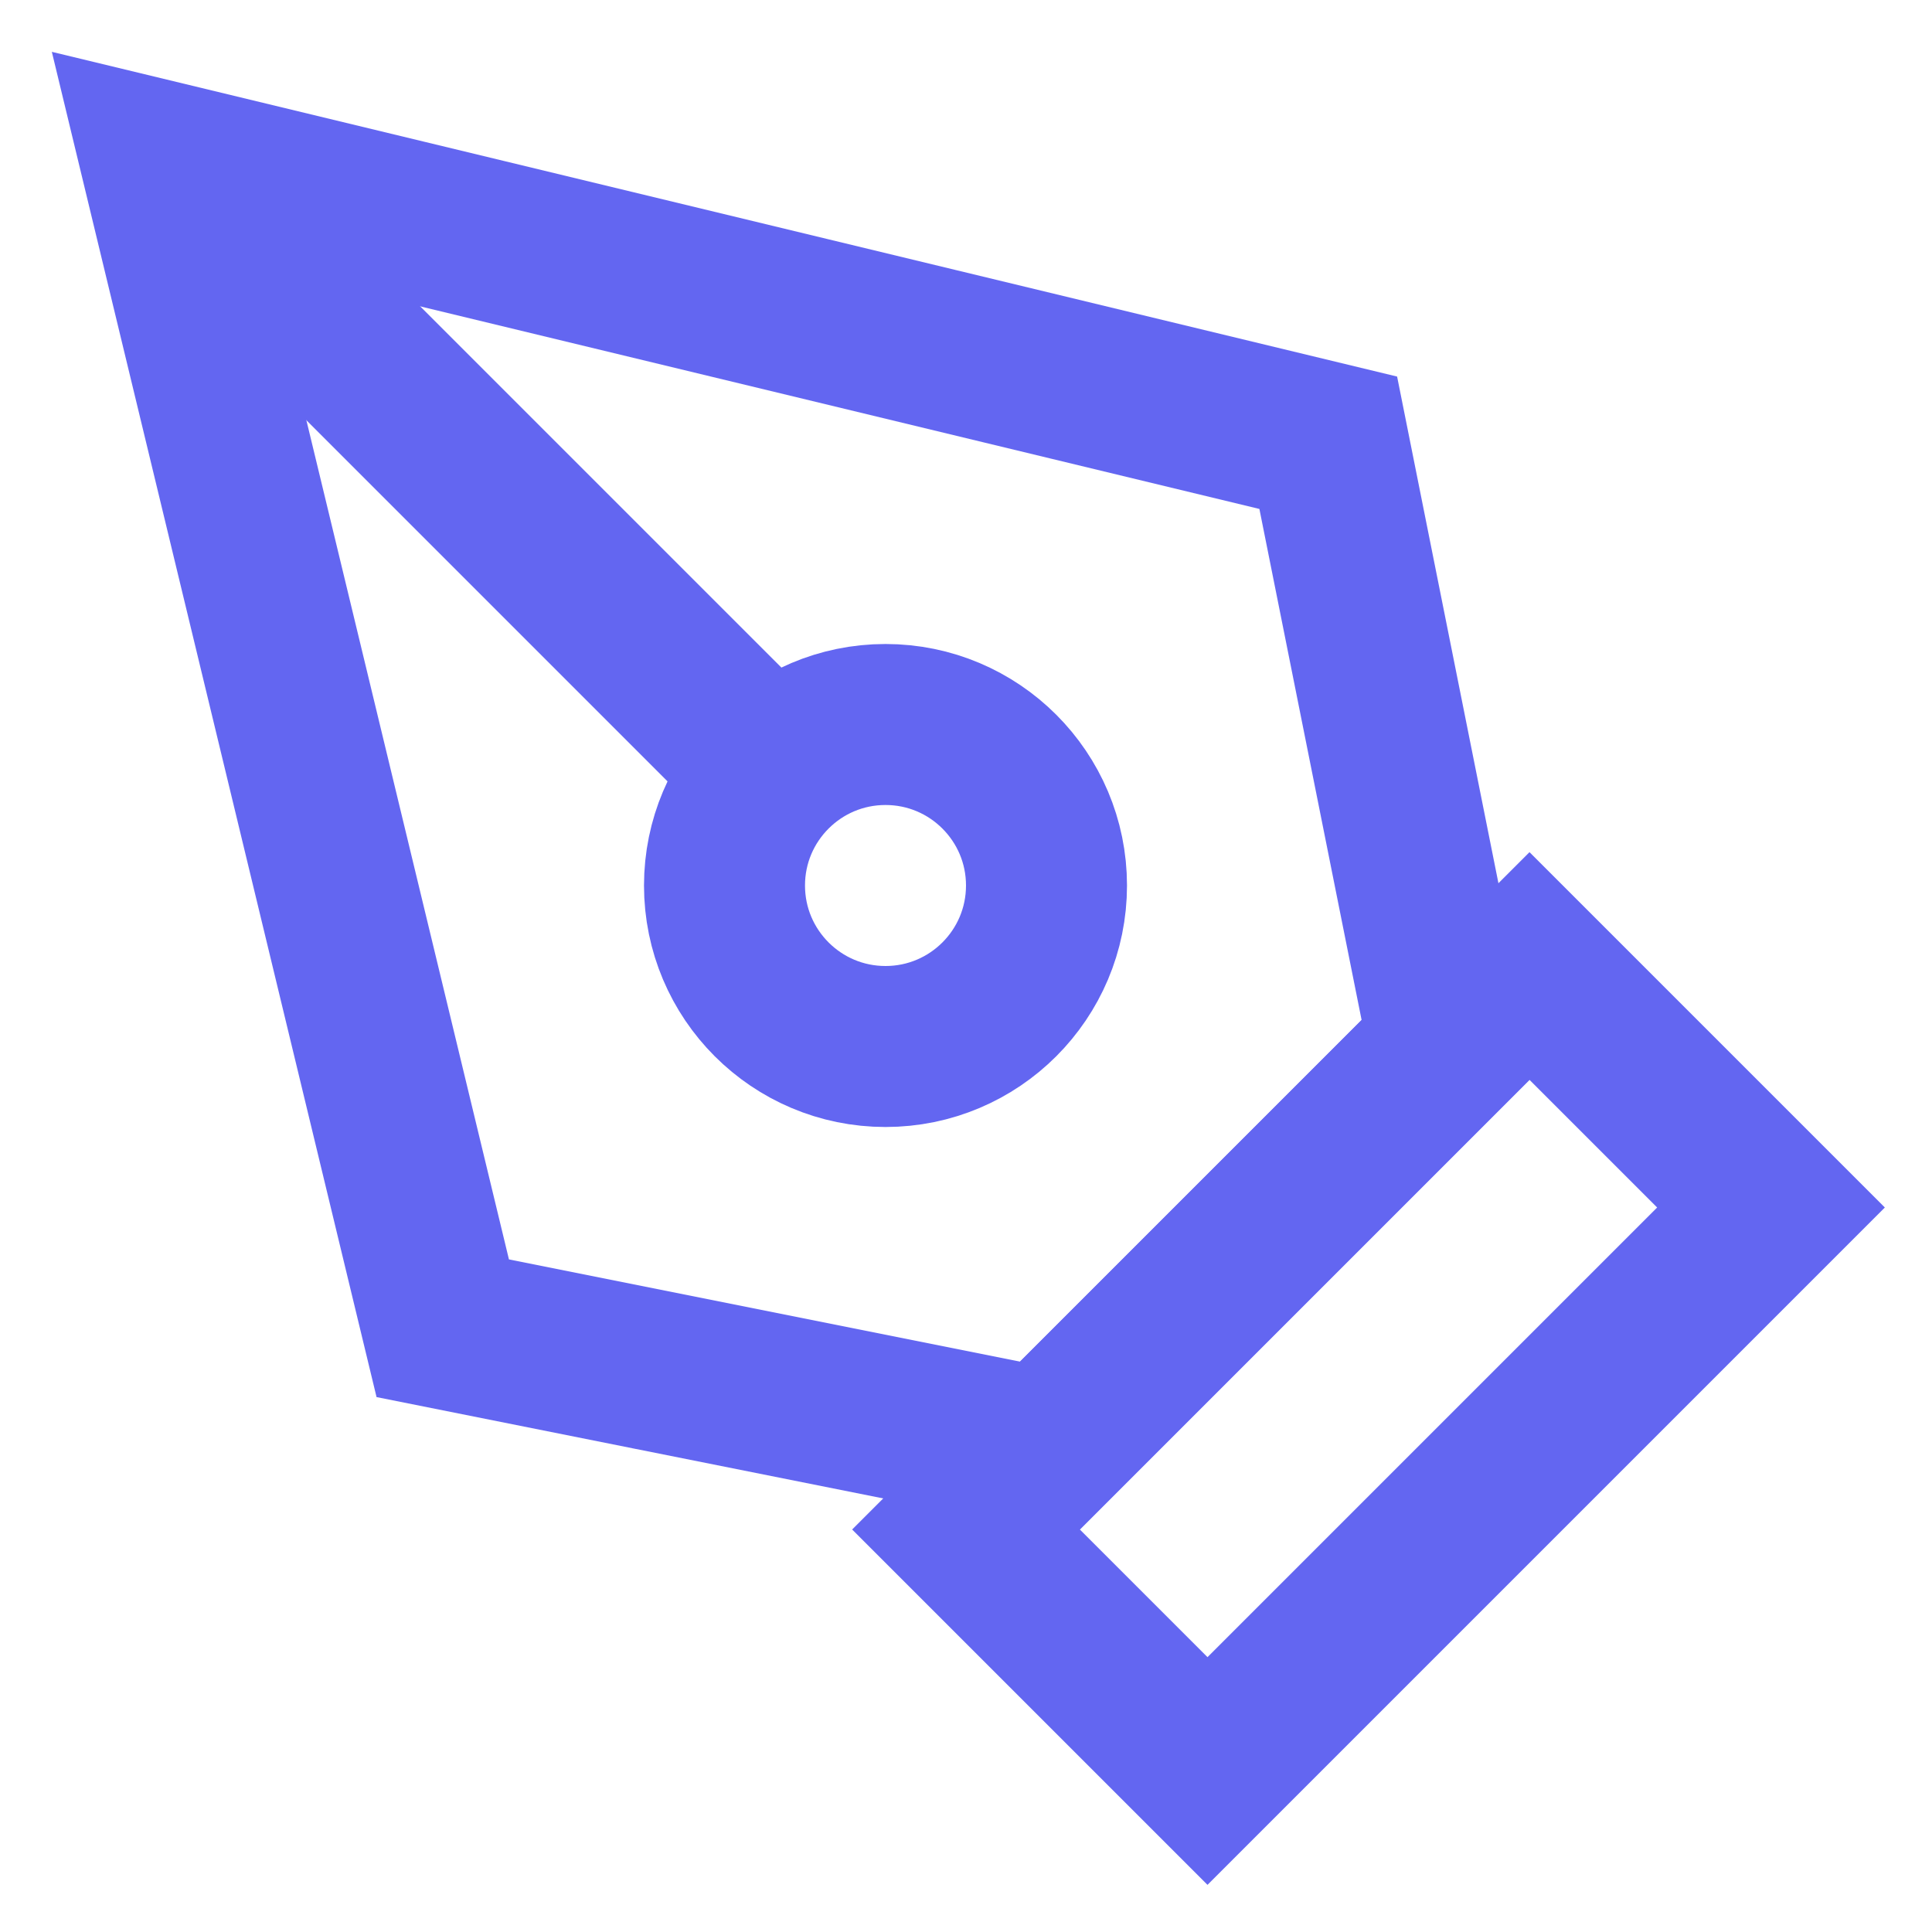 
<svg width="36" height="36" viewBox="0 0 24 24" fill="none" xmlns="http://www.w3.org/2000/svg">
  <path d="M12 19l7-7 3 3-7 7-3-3z" stroke="#6366f1" stroke-width="2" fill="none"/>
  <path d="M18 13l-1.5-7.5L2 2l3.5 14.5L13 18l5-5z" stroke="#6366f1" stroke-width="2" fill="none"/>
  <path d="M2 2l7.586 7.586" stroke="#6366f1" stroke-width="2"/>
  <circle cx="11" cy="11" r="2" stroke="#6366f1" stroke-width="2" fill="none"/>
</svg>
